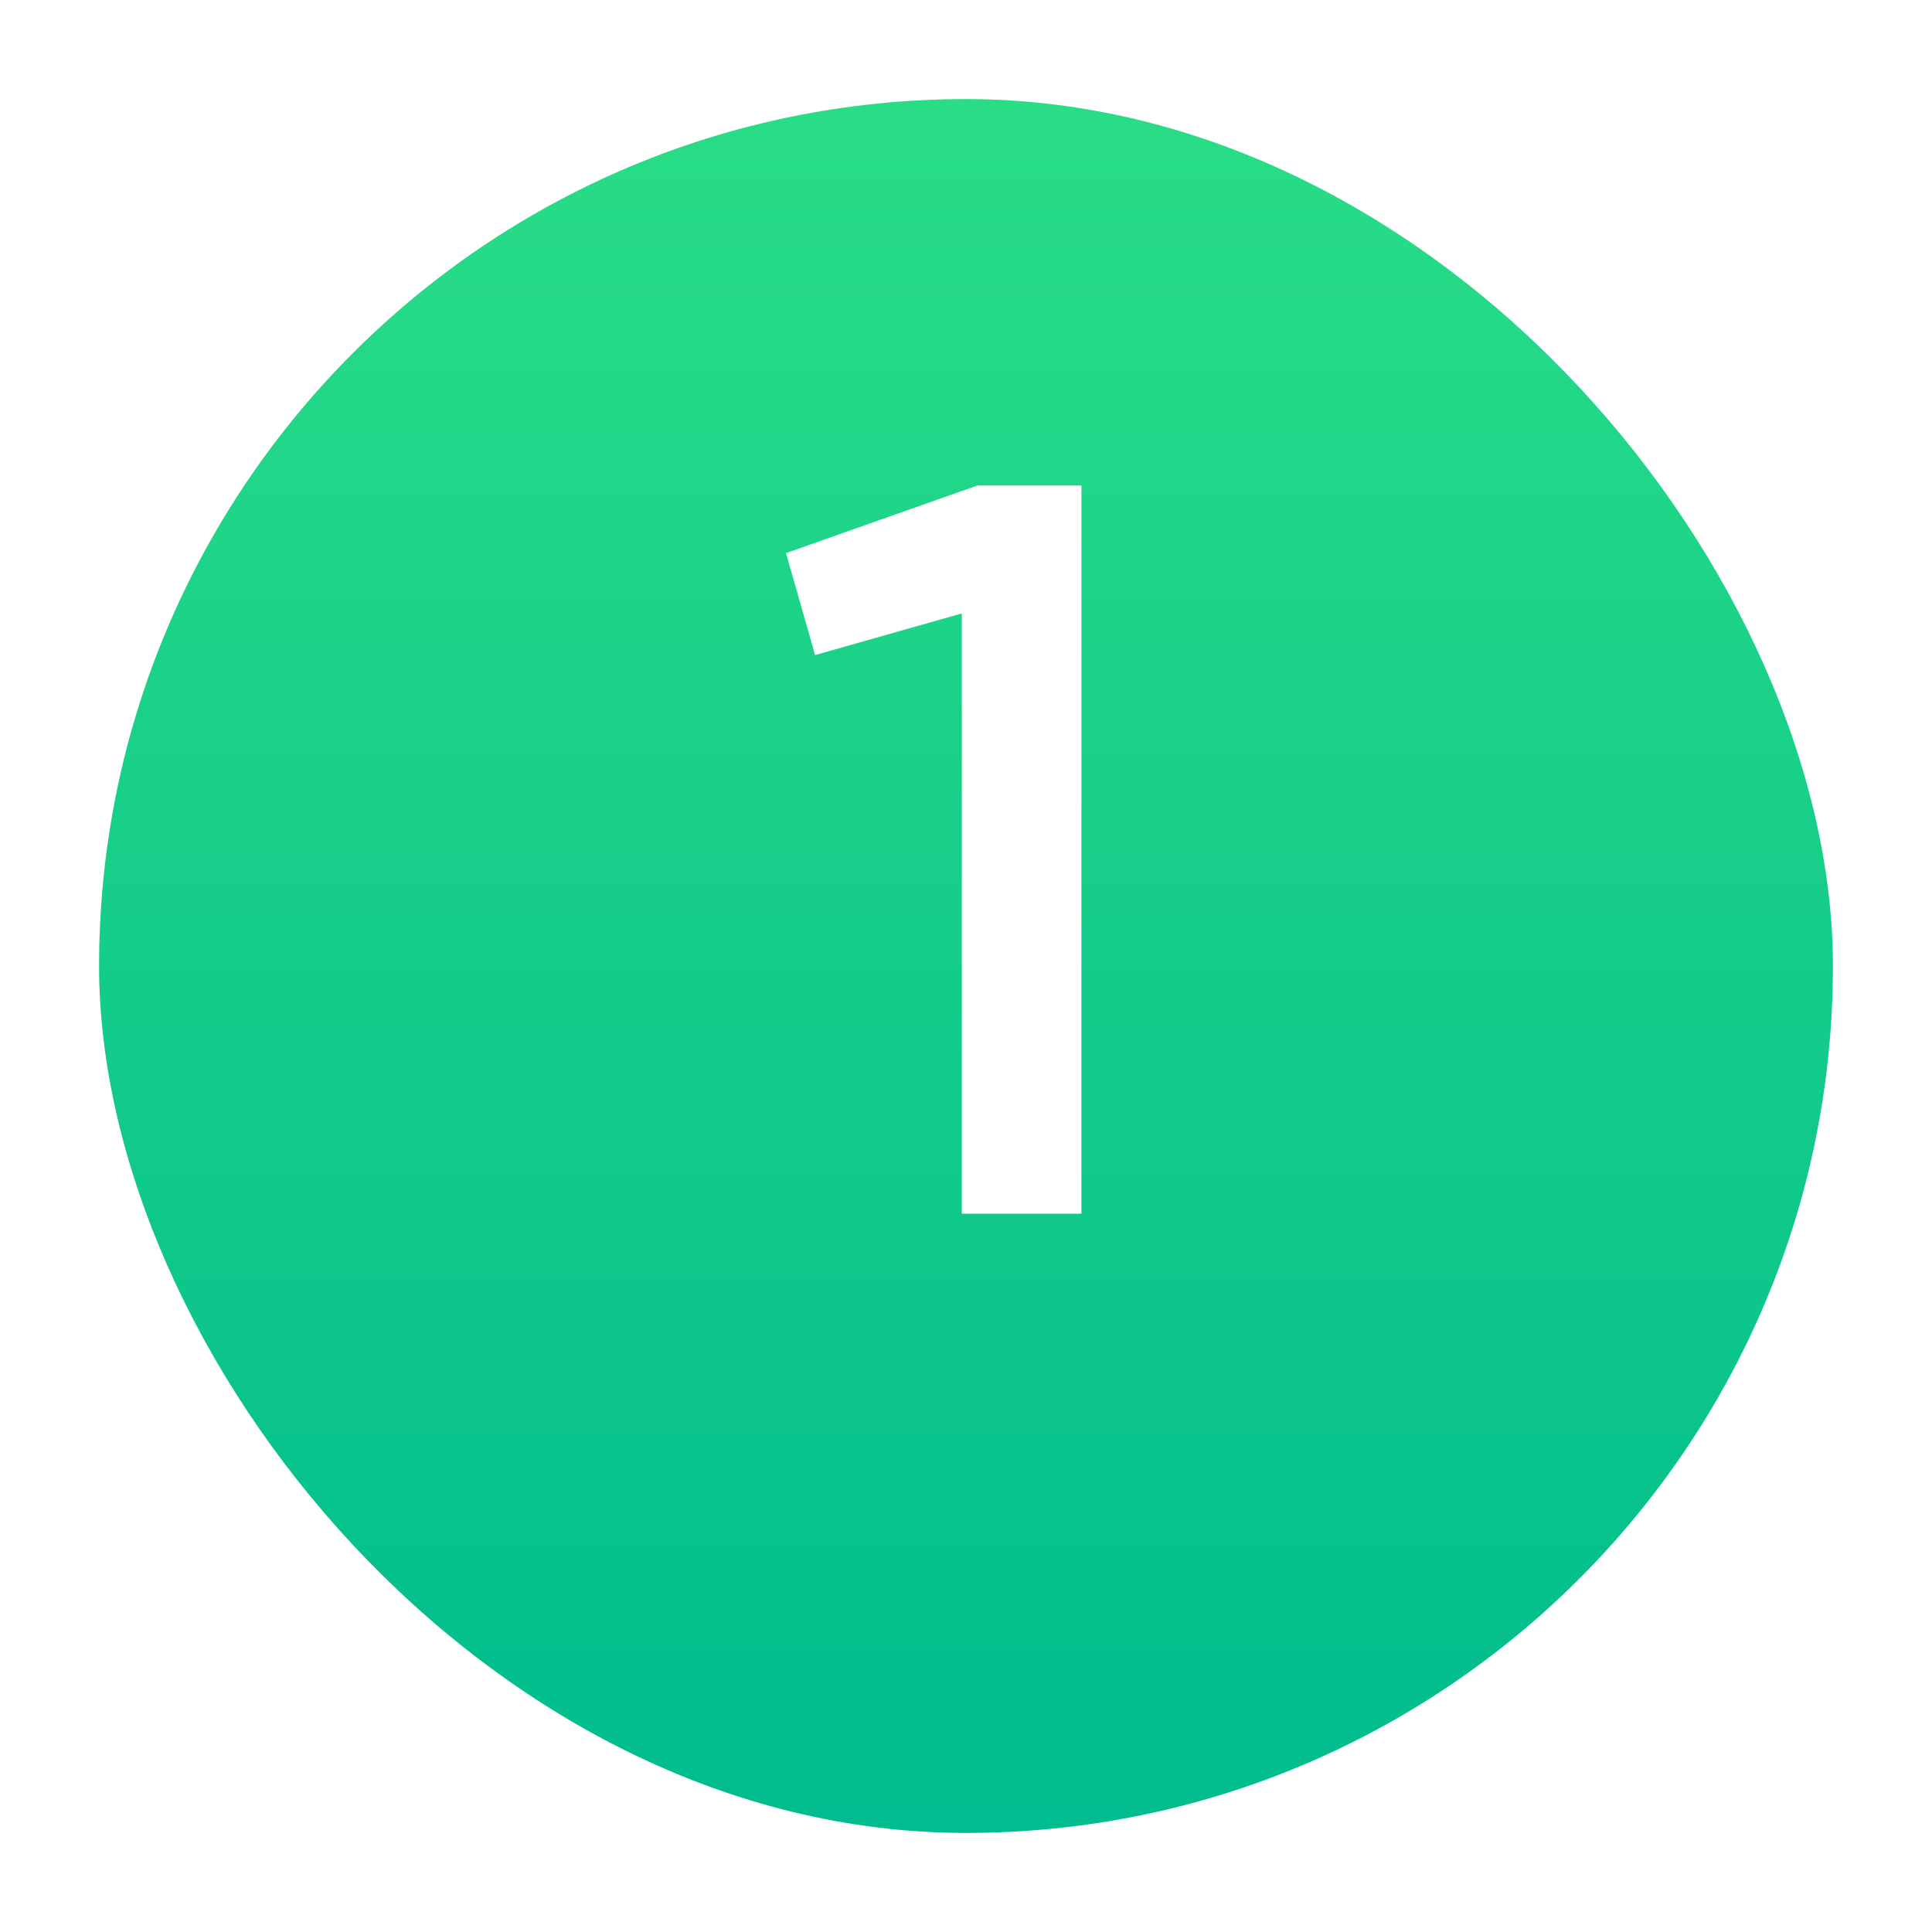 <svg width="78" height="78" fill="none" xmlns="http://www.w3.org/2000/svg"><g filter="url(#filter0_d)"><rect x="4" width="70" height="70" rx="35" fill="url(#paint0_linear)"/></g><path d="M39.46 19.6h4.2V49h-4.83V24.766l-5.922 1.68-1.175-4.116 7.728-2.73z" fill="#fff"/><defs><linearGradient id="paint0_linear" x1="39" y1="0" x2="39" y2="70" gradientUnits="userSpaceOnUse"><stop stop-color="#29DD86"/><stop offset="1" stop-color="#00BC8E"/></linearGradient><filter id="filter0_d" x="0" y="0" width="78" height="78" filterUnits="userSpaceOnUse" color-interpolation-filters="sRGB"><feFlood flood-opacity="0" result="BackgroundImageFix"/><feColorMatrix in="SourceAlpha" values="0 0 0 0 0 0 0 0 0 0 0 0 0 0 0 0 0 0 127 0"/><feOffset dy="4"/><feGaussianBlur stdDeviation="2"/><feColorMatrix values="0 0 0 0 0 0 0 0 0 0 0 0 0 0 0 0 0 0 0.05 0"/><feBlend in2="BackgroundImageFix" result="effect1_dropShadow"/><feBlend in="SourceGraphic" in2="effect1_dropShadow" result="shape"/></filter></defs></svg>